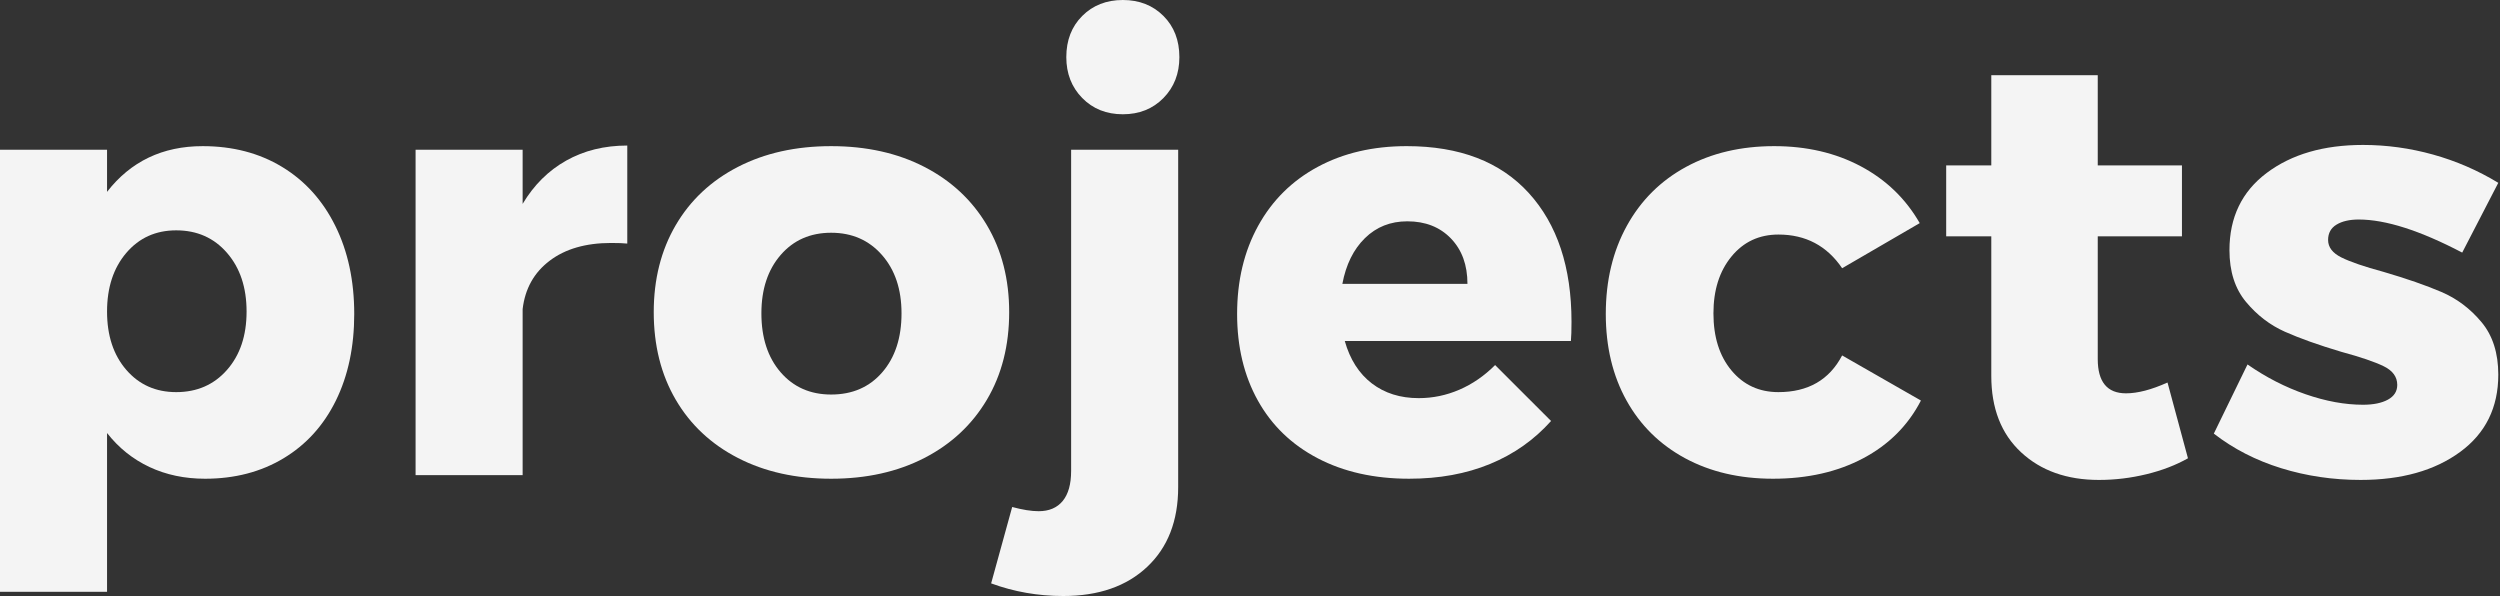 <?xml version="1.0" standalone="no"?><!DOCTYPE svg PUBLIC "-//W3C//DTD SVG 1.1//EN" "http://www.w3.org/Graphics/SVG/1.1/DTD/svg11.dtd"><svg width="100%" height="100%" viewBox="0 0 1061 253" version="1.1" xmlns="http://www.w3.org/2000/svg" xmlns:xlink="http://www.w3.org/1999/xlink" xml:space="preserve" style="fill-rule:evenodd;clip-rule:evenodd;stroke-linejoin:round;stroke-miterlimit:1.414;"><rect x="0" y="0" width="1061" height="253" fill="#333333" stroke="none"/><g><path d="M119.708,70.829c9.699,5.871 17.229,14.209 22.589,25.014c5.36,10.805 8.04,23.27 8.04,37.393c0,13.953 -2.595,26.205 -7.785,36.755c-5.19,10.55 -12.592,18.717 -22.206,24.503c-9.614,5.785 -20.717,8.678 -33.309,8.678c-8.678,0 -16.548,-1.659 -23.61,-4.977c-7.061,-3.318 -13.059,-8.125 -17.994,-14.421l0,67.384l-45.433,0l0,-187.603l45.433,0l0,17.867c10.039,-12.932 23.567,-19.398 40.583,-19.398c12.762,0 23.993,2.935 33.692,8.805ZM96.354,156.973c5.53,-6.295 8.295,-14.548 8.295,-24.758c0,-10.21 -2.765,-18.505 -8.295,-24.886c-5.531,-6.381 -12.72,-9.572 -21.568,-9.572c-8.678,0 -15.74,3.191 -21.185,9.572c-5.445,6.381 -8.168,14.676 -8.168,24.886c0,10.21 2.723,18.463 8.168,24.758c5.445,6.296 12.507,9.444 21.185,9.444c8.848,0 16.037,-3.148 21.568,-9.444Z" style="fill:url(#_Linear1);fill-rule:nonzero;"/><path d="M240.31,68.149c7.572,-4.254 16.208,-6.381 25.907,-6.381l0,41.605c-1.532,-0.17 -3.829,-0.255 -6.892,-0.255c-10.72,0 -19.398,2.509 -26.034,7.529c-6.637,5.02 -10.465,11.869 -11.486,20.547l0,70.447l-45.433,0l0,-138.086l45.433,0l0,22.972c4.764,-7.998 10.933,-14.124 18.505,-18.378Z" style="fill:url(#_Linear2);fill-rule:nonzero;"/><path d="M392.306,70.829c11.401,5.871 20.249,14.124 26.545,24.759c6.296,10.635 9.444,22.929 9.444,36.882c0,14.124 -3.148,26.503 -9.444,37.138c-6.296,10.635 -15.144,18.888 -26.545,24.758c-11.401,5.871 -24.588,8.806 -39.562,8.806c-14.975,0 -28.162,-2.935 -39.563,-8.806c-11.401,-5.87 -20.206,-14.123 -26.417,-24.758c-6.211,-10.635 -9.317,-23.014 -9.317,-37.138c0,-13.953 3.106,-26.247 9.317,-36.882c6.211,-10.635 15.016,-18.888 26.417,-24.759c11.401,-5.87 24.588,-8.805 39.563,-8.805c14.974,0 28.161,2.935 39.562,8.805ZM331.303,108.222c-5.445,6.296 -8.167,14.549 -8.167,24.759c0,10.38 2.722,18.717 8.167,25.013c5.446,6.296 12.592,9.444 21.441,9.444c9.018,0 16.25,-3.148 21.695,-9.444c5.445,-6.296 8.168,-14.633 8.168,-25.013c0,-10.21 -2.765,-18.463 -8.295,-24.759c-5.531,-6.296 -12.72,-9.444 -21.568,-9.444c-8.849,0 -15.995,3.148 -21.441,9.444Z" style="fill:url(#_Linear3);fill-rule:nonzero;"/><path d="M440.802,216.955c4.424,0 7.827,-1.446 10.21,-4.339c2.382,-2.893 3.573,-7.147 3.573,-12.762l0,-136.299l45.433,0l0,143.191c0,14.293 -4.382,25.566 -13.145,33.819c-8.763,8.253 -20.632,12.379 -35.606,12.379c-10.72,0 -20.93,-1.786 -30.629,-5.36l8.933,-32.415c4.425,1.191 8.168,1.786 11.231,1.786ZM493.765,6.764c4.509,4.509 6.763,10.337 6.763,17.484c0,6.977 -2.254,12.762 -6.763,17.356c-4.51,4.595 -10.253,6.892 -17.229,6.892c-6.977,0 -12.72,-2.297 -17.229,-6.892c-4.509,-4.594 -6.764,-10.379 -6.764,-17.356c0,-7.147 2.255,-12.975 6.764,-17.484c4.509,-4.509 10.252,-6.764 17.229,-6.764c6.976,0 12.719,2.255 17.229,6.764Z" style="fill:url(#_Linear4);fill-rule:nonzero;"/><path d="M648.824,81.932c12.081,13.273 18.122,31.48 18.122,54.622c0,3.574 -0.085,6.296 -0.255,8.168l-95.971,0c2.212,7.827 6.041,13.825 11.486,17.994c5.445,4.169 12.081,6.254 19.909,6.254c5.955,0 11.698,-1.191 17.228,-3.574c5.531,-2.382 10.593,-5.87 15.187,-10.464l23.738,23.737c-7.147,7.998 -15.783,14.081 -25.907,18.25c-10.125,4.169 -21.568,6.253 -34.33,6.253c-14.804,0 -27.737,-2.893 -38.797,-8.678c-11.06,-5.786 -19.526,-13.953 -25.397,-24.503c-5.87,-10.55 -8.805,-22.802 -8.805,-36.755c0,-14.123 2.977,-26.588 8.933,-37.393c5.956,-10.805 14.379,-19.143 25.269,-25.014c10.89,-5.87 23.482,-8.805 37.776,-8.805c22.461,0 39.732,6.636 51.814,19.908ZM622.789,120.474c0,-7.998 -2.34,-14.421 -7.019,-19.271c-4.679,-4.849 -10.848,-7.274 -18.505,-7.274c-7.147,0 -13.145,2.382 -17.995,7.147c-4.849,4.764 -8.04,11.23 -9.571,19.398l53.09,0Z" style="fill:url(#_Linear5);fill-rule:nonzero;"/><path d="M754.749,99.544c-8.168,0 -14.804,3.106 -19.909,9.316c-5.105,6.211 -7.657,14.251 -7.657,24.121c0,10.039 2.552,18.122 7.657,24.248c5.105,6.126 11.741,9.188 19.909,9.188c12.592,0 21.61,-5.189 27.056,-15.569l33.436,19.143c-5.445,10.55 -13.613,18.717 -24.503,24.503c-10.89,5.785 -23.652,8.678 -38.286,8.678c-14.124,0 -26.545,-2.893 -37.266,-8.678c-10.72,-5.786 -19.015,-13.953 -24.886,-24.503c-5.87,-10.55 -8.805,-22.802 -8.805,-36.755c0,-14.123 2.977,-26.588 8.933,-37.393c5.956,-10.805 14.336,-19.143 25.141,-25.014c10.806,-5.87 23.27,-8.805 37.393,-8.805c13.783,0 26.035,2.85 36.755,8.55c10.72,5.701 19.058,13.741 25.014,24.121l-32.926,19.143c-6.467,-9.529 -15.485,-14.294 -27.056,-14.294Z" style="fill:url(#_Linear6);fill-rule:nonzero;"/><path d="M928.568,194.494c-5.104,2.893 -10.975,5.147 -17.611,6.764c-6.637,1.616 -13.358,2.425 -20.164,2.425c-13.613,0 -24.631,-3.914 -33.054,-11.741c-8.423,-7.828 -12.635,-18.633 -12.635,-32.416l0,-59.216l-19.143,0l0,-30.119l19.143,0l0,-38.286l45.178,0l0,38.286l35.734,0l0,30.119l-35.734,0l0,52.069c0,9.699 3.999,14.549 11.996,14.549c4.935,0 10.806,-1.532 17.612,-4.594l8.678,32.16Z" style="fill:url(#_Linear7);fill-rule:nonzero;"/><path d="M1001.06,93.163c-3.914,0 -7.062,0.723 -9.444,2.17c-2.382,1.446 -3.573,3.616 -3.573,6.508c0,3.063 1.871,5.531 5.615,7.402c3.743,1.872 9.699,3.914 17.867,6.126c9.869,2.893 18.079,5.743 24.631,8.551c6.551,2.807 12.209,7.061 16.973,12.762c4.765,5.7 7.147,13.145 7.147,22.333c0,13.954 -5.403,24.886 -16.208,32.799c-10.805,7.912 -24.886,11.869 -42.242,11.869c-11.741,0 -22.972,-1.659 -33.692,-4.978c-10.72,-3.318 -20.249,-8.21 -28.587,-14.676l14.293,-29.353c7.828,5.445 16.038,9.657 24.631,12.635c8.593,2.978 16.718,4.466 24.376,4.466c4.424,0 7.955,-0.723 10.592,-2.169c2.638,-1.446 3.956,-3.531 3.956,-6.253c0,-3.404 -1.914,-6.041 -5.743,-7.913c-3.828,-1.872 -9.826,-3.914 -17.994,-6.126c-9.699,-2.892 -17.697,-5.743 -23.993,-8.55c-6.296,-2.808 -11.783,-7.019 -16.463,-12.635c-4.679,-5.615 -7.019,-12.932 -7.019,-21.951c0,-13.953 5.275,-24.886 15.825,-32.798c10.55,-7.913 24.163,-11.869 40.839,-11.869c10.039,0 19.951,1.361 29.735,4.084c9.784,2.723 19.016,6.721 27.694,11.996l-15.315,29.608c-17.866,-9.358 -32.5,-14.038 -43.901,-14.038Z" style="fill:url(#_Linear8);fill-rule:nonzero;"/></g><defs><linearGradient id="_Linear1" x1="0" y1="0" x2="1" y2="0" gradientUnits="userSpaceOnUse" gradientTransform="matrix(364.741,-60.417,60.417,364.741,91.428,147.466)"><stop offset="0%" style="stop-color:#f4f4f4;stop-opacity:1"/><stop offset="100%" style="stop-color:#f4f4f4;stop-opacity:1"/></linearGradient><linearGradient id="_Linear2" x1="0" y1="0" x2="1" y2="0" gradientUnits="userSpaceOnUse" gradientTransform="matrix(364.741,-60.417,60.417,364.741,91.428,147.466)"><stop offset="0%" style="stop-color:#f4f4f4;stop-opacity:1"/><stop offset="100%" style="stop-color:#f4f4f4;stop-opacity:1"/></linearGradient><linearGradient id="_Linear3" x1="0" y1="0" x2="1" y2="0" gradientUnits="userSpaceOnUse" gradientTransform="matrix(364.741,-60.417,60.417,364.741,91.428,147.466)"><stop offset="0%" style="stop-color:#f4f4f4;stop-opacity:1"/><stop offset="100%" style="stop-color:#f4f4f4;stop-opacity:1"/></linearGradient><linearGradient id="_Linear4" x1="0" y1="0" x2="1" y2="0" gradientUnits="userSpaceOnUse" gradientTransform="matrix(364.741,-60.417,60.417,364.741,91.428,147.466)"><stop offset="0%" style="stop-color:#f4f4f4;stop-opacity:1"/><stop offset="100%" style="stop-color:#f4f4f4;stop-opacity:1"/></linearGradient><linearGradient id="_Linear5" x1="0" y1="0" x2="1" y2="0" gradientUnits="userSpaceOnUse" gradientTransform="matrix(364.741,-60.417,60.417,364.741,91.428,147.466)"><stop offset="0%" style="stop-color:#f4f4f4;stop-opacity:1"/><stop offset="100%" style="stop-color:#f4f4f4;stop-opacity:1"/></linearGradient><linearGradient id="_Linear6" x1="0" y1="0" x2="1" y2="0" gradientUnits="userSpaceOnUse" gradientTransform="matrix(364.741,-60.417,60.417,364.741,91.428,147.466)"><stop offset="0%" style="stop-color:#f4f4f4;stop-opacity:1"/><stop offset="100%" style="stop-color:#f4f4f4;stop-opacity:1"/></linearGradient><linearGradient id="_Linear7" x1="0" y1="0" x2="1" y2="0" gradientUnits="userSpaceOnUse" gradientTransform="matrix(364.741,-60.417,60.417,364.741,91.428,147.466)"><stop offset="0%" style="stop-color:#f4f4f4;stop-opacity:1"/><stop offset="100%" style="stop-color:#f4f4f4;stop-opacity:1"/></linearGradient><linearGradient id="_Linear8" x1="0" y1="0" x2="1" y2="0" gradientUnits="userSpaceOnUse" gradientTransform="matrix(364.741,-60.417,60.417,364.741,91.428,147.466)"><stop offset="0%" style="stop-color:#f4f4f4;stop-opacity:1"/><stop offset="100%" style="stop-color:#f4f4f4;stop-opacity:1"/></linearGradient></defs></svg>